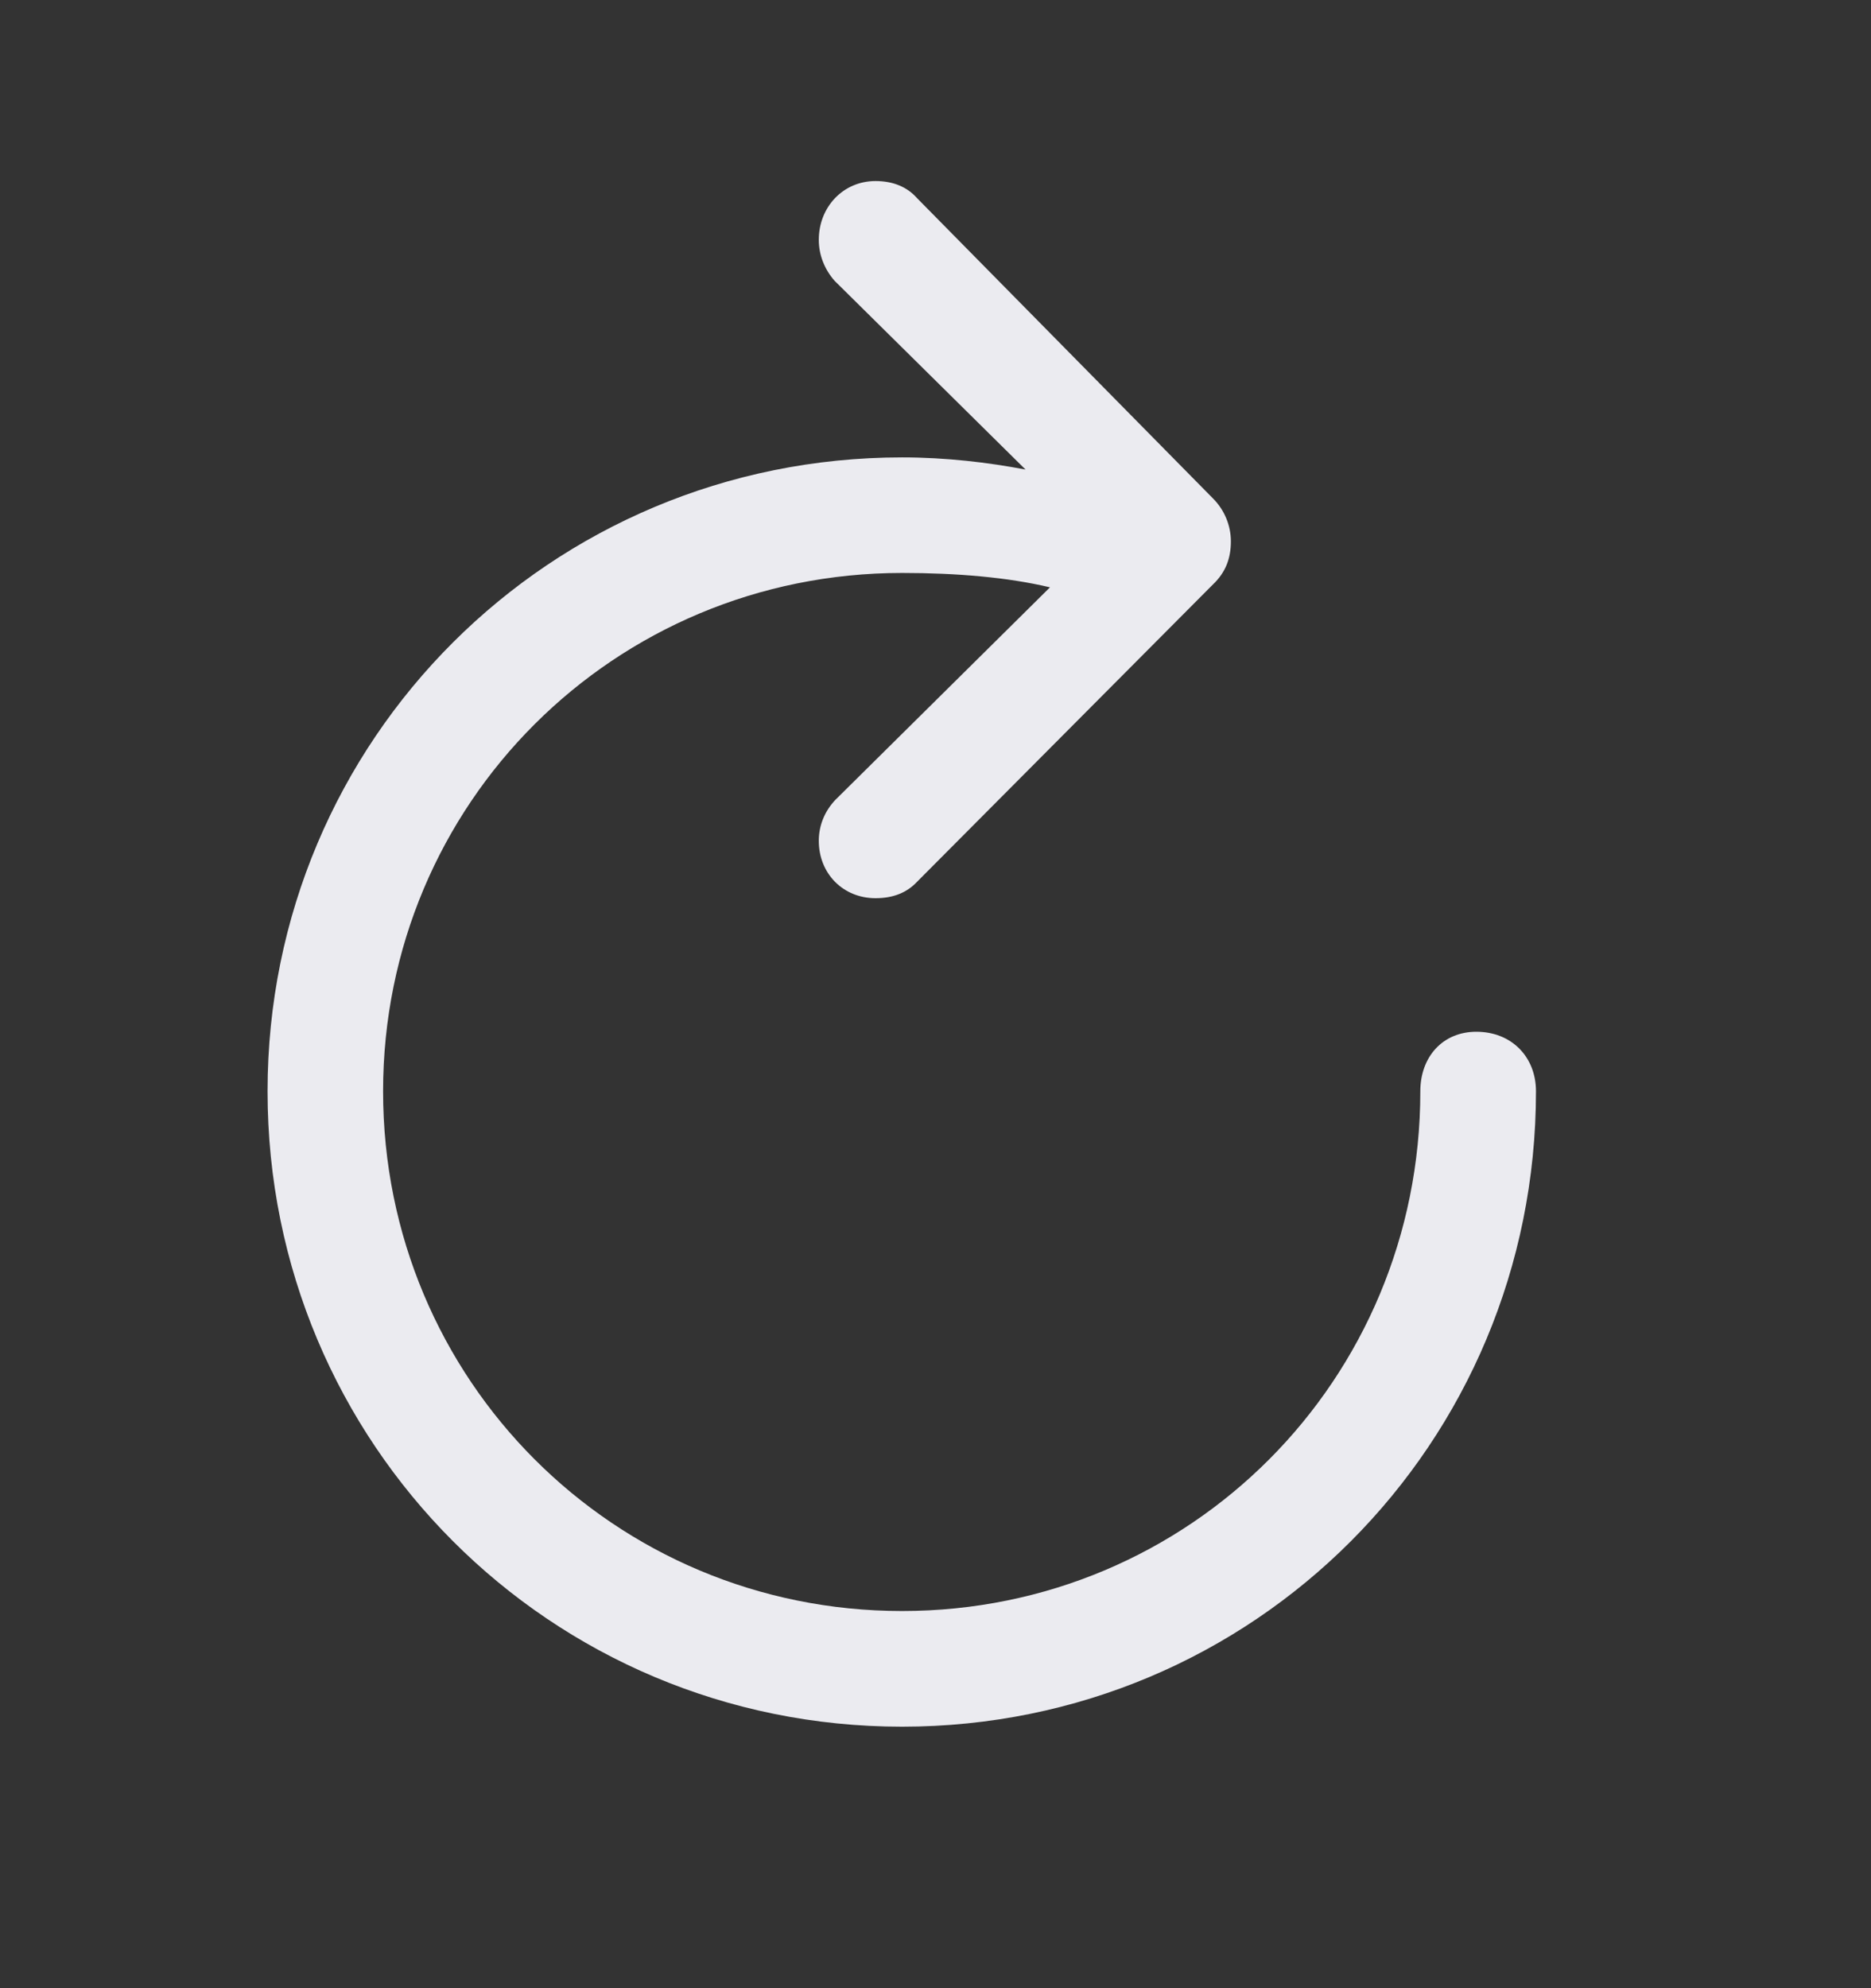 <svg width="16" height="17" viewBox="0 0 16 17" fill="none" xmlns="http://www.w3.org/2000/svg">
<rect x="0" y="0" width="16" height="17" fill="#333333" stroke="none"/>
<path d="M2.288 9.331C2.288 6.324 4.707 3.911 7.714 3.911C8.089 3.911 8.451 3.954 8.77 4.015L7.137 2.401C7.051 2.303 7.002 2.18 7.002 2.051C7.002 1.769 7.211 1.548 7.487 1.548C7.635 1.548 7.757 1.597 7.843 1.695L10.372 4.261C10.471 4.359 10.526 4.494 10.526 4.629C10.526 4.771 10.483 4.893 10.372 4.998L7.843 7.539C7.757 7.631 7.641 7.68 7.487 7.68C7.211 7.68 7.002 7.471 7.002 7.189C7.002 7.06 7.051 6.937 7.144 6.839L8.979 5.022C8.617 4.936 8.181 4.899 7.714 4.899C5.253 4.899 3.276 6.87 3.276 9.331C3.276 11.799 5.253 13.775 7.714 13.775C10.176 13.775 12.146 11.799 12.146 9.331C12.146 9.037 12.337 8.822 12.625 8.822C12.926 8.822 13.135 9.037 13.135 9.331C13.135 12.345 10.722 14.764 7.714 14.764C4.707 14.764 2.288 12.345 2.288 9.331Z" fill="#EBEBF0"/>
</svg>
